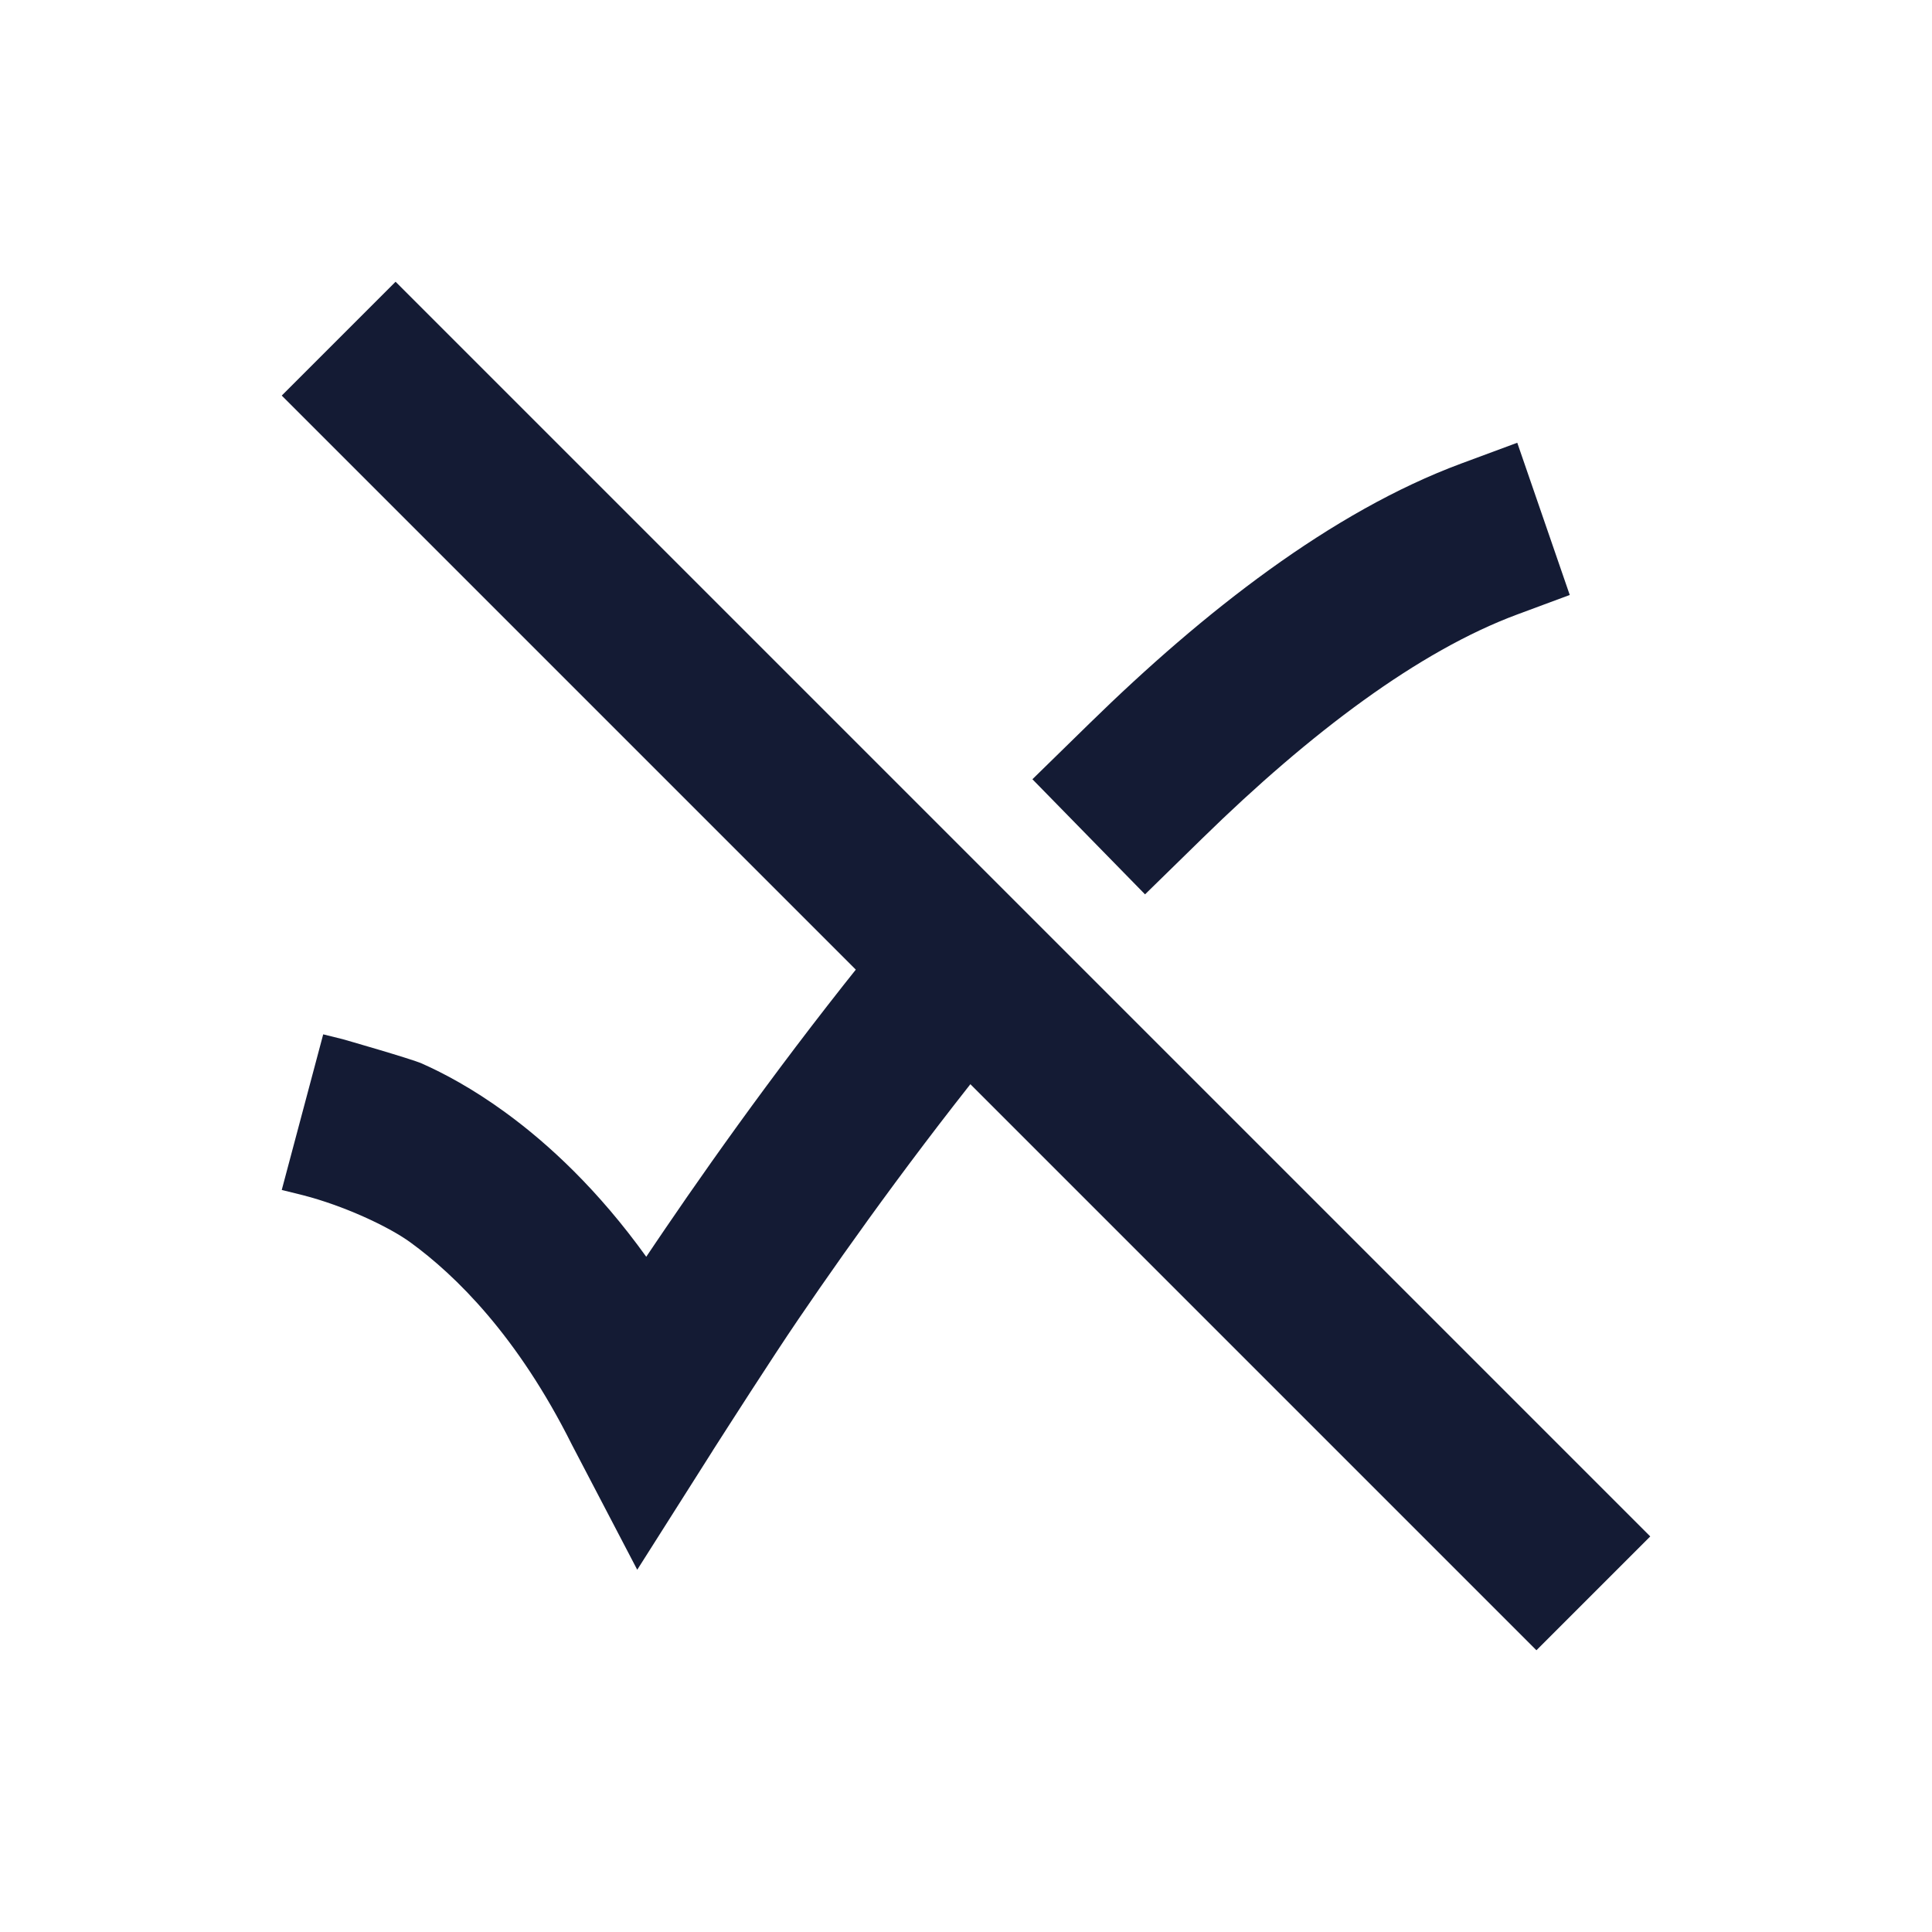 <svg width="24" height="24" viewBox="0 0 24 24" fill="none" xmlns="http://www.w3.org/2000/svg">
<path d="M18.848 7.633C17.627 8.086 16.279 9.1 14.939 10.411L14.224 11.11L12.825 9.68L13.54 8.981C14.948 7.604 16.537 6.357 18.152 5.758L18.848 5.5L19.5 7.391L18.848 7.633Z" fill="#141B34"/>
<path d="M13.287 11.959L12.65 12.73C11.544 14.071 10.593 15.396 9.917 16.389C9.58 16.884 9.038 17.733 8.855 18.018L8.855 18.019L7.916 19.5L7.105 17.948C6.428 16.593 5.659 15.842 5.099 15.434C4.817 15.229 4.257 14.974 3.766 14.848L3.5 14.782L4.015 12.849L4.257 12.909C4.257 12.909 5.107 13.152 5.242 13.212C5.512 13.332 5.87 13.522 6.275 13.817C6.818 14.212 7.434 14.786 8.028 15.612C8.103 15.501 8.181 15.384 8.264 15.263C8.962 14.237 9.951 12.859 11.108 11.457L11.744 10.686L13.287 11.959Z" fill="#141B34"/>
<path d="M19.086 20.5L20.5 19.086L4.914 3.5L3.5 4.914L19.086 20.5Z" fill="#141B34"/>
</svg>
